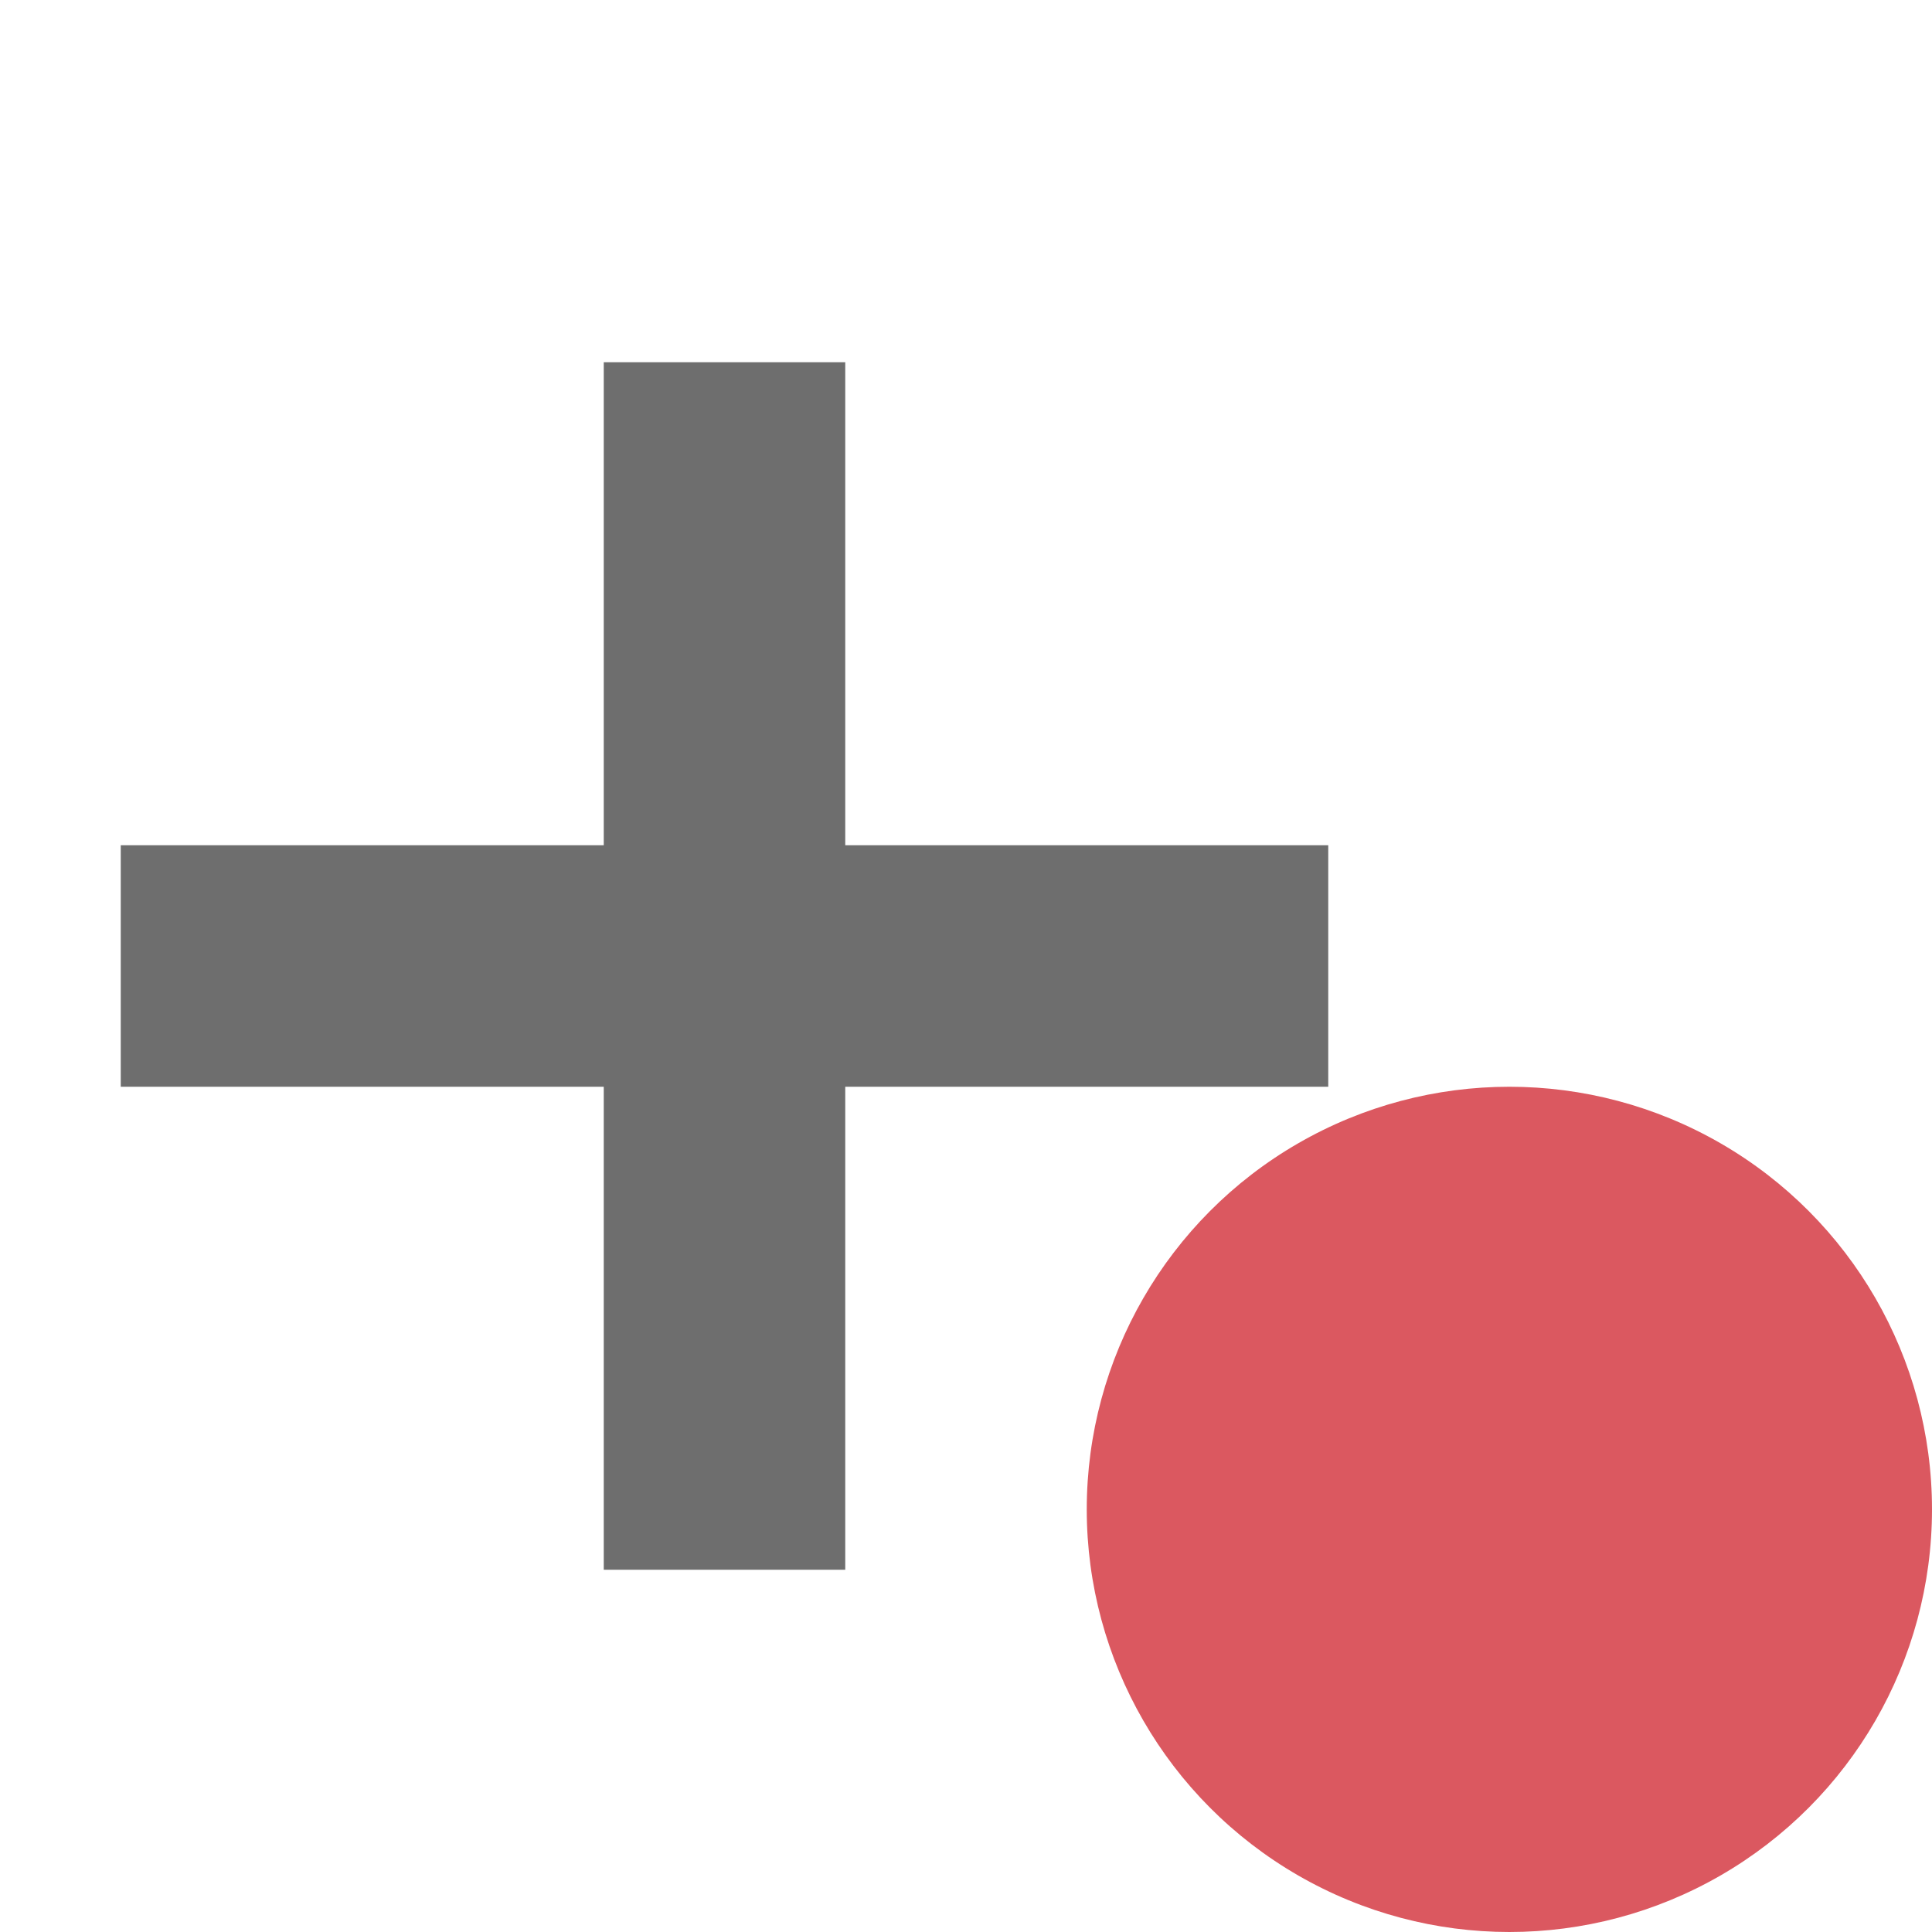 <svg xmlns="http://www.w3.org/2000/svg" width="16" height="16" viewBox="0 0 16 16"><rect id="frame" width="16" height="16" fill="none"/><g fill="none" fill-rule="evenodd"><path fill="#6E6E6E" d="M5 3h2v10H5z"/><path fill="#6E6E6E" d="M11 7v2H1V7z"/><circle cx="12.5" cy="12.5" r="3.5" fill="#DB5860"/></g></svg>